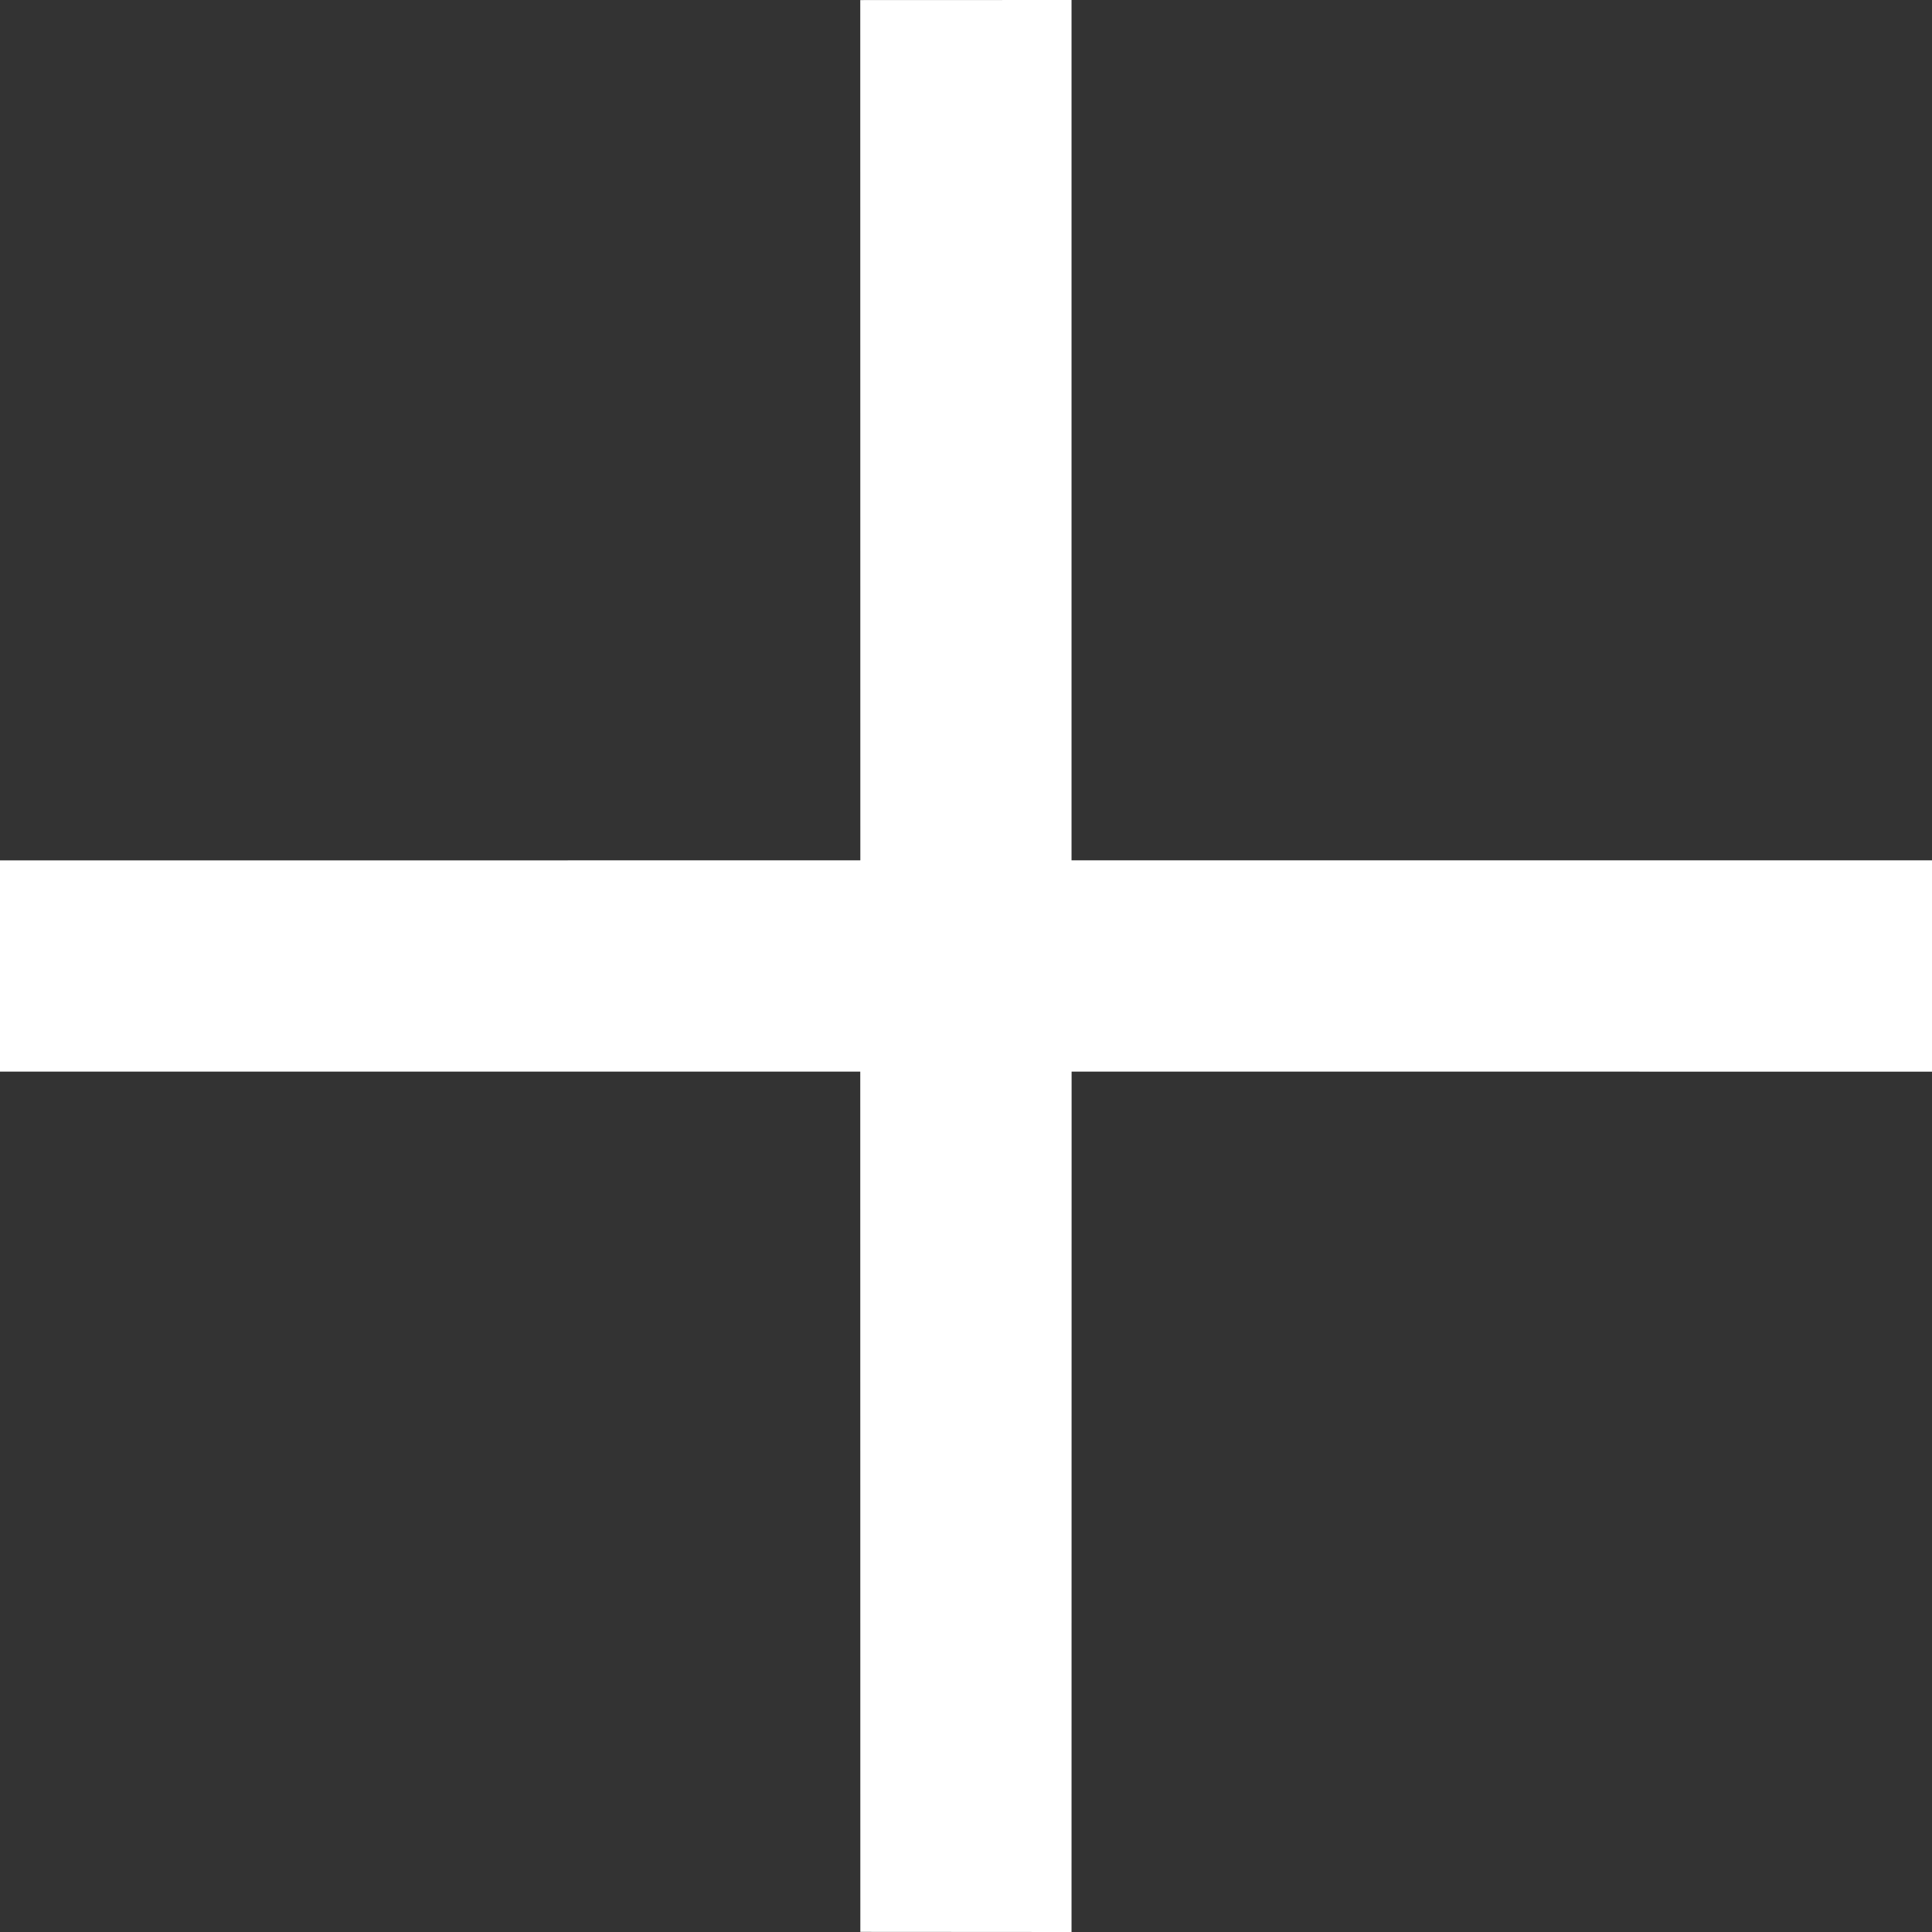 <svg width="100" height="100" viewBox="0 0 100 100" fill="none" xmlns="http://www.w3.org/2000/svg">
<rect x="0" y="0" width="100" height="100" fill="#333333" stroke="none"/>
<g clip-path="url(#clip0_5_37)">
<path d="M55.462 0L44.527 0.004L44.531 44.531L3.817e-06 44.534L3.8147e-06 55.466L44.527 55.466L44.531 99.993L55.462 100L55.466 55.466L100 55.469V44.531L55.462 44.531L55.462 0Z" fill="white"/>
</g>
<defs>
<clipPath id="clip0_5_37">
<rect width="100" height="100" fill="white"/>
</clipPath>
</defs>
</svg>
